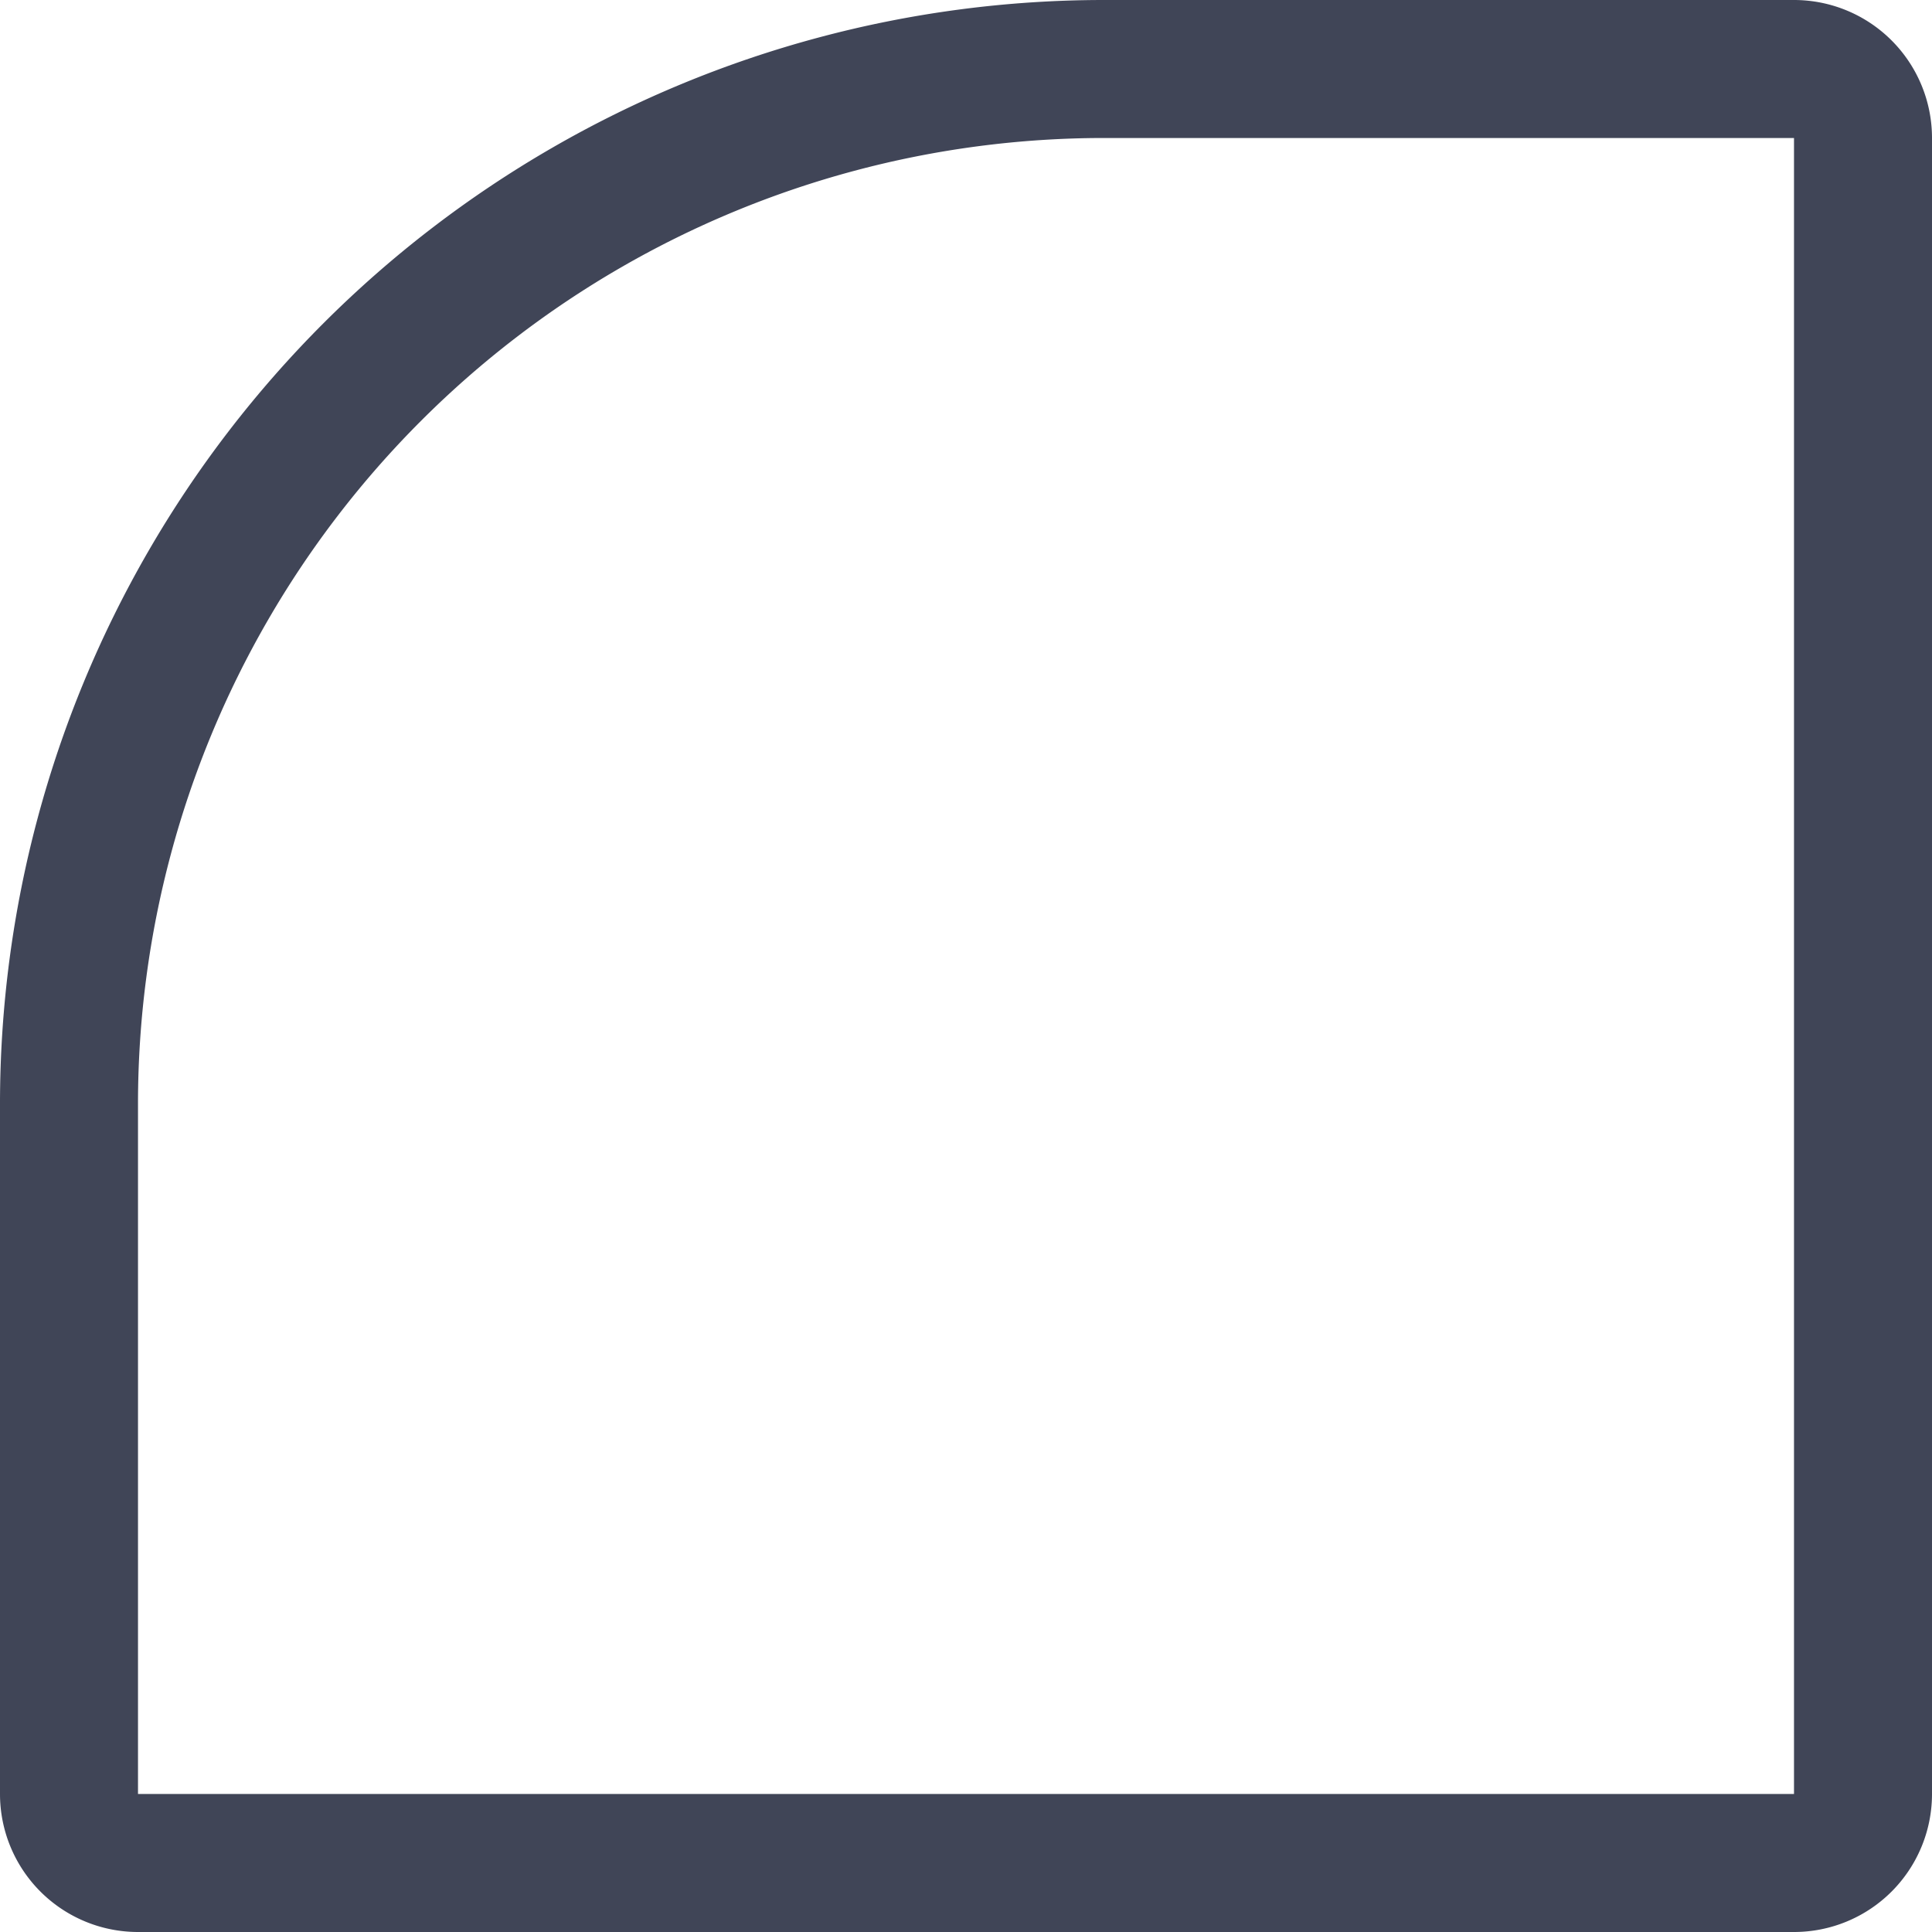 <svg xmlns="http://www.w3.org/2000/svg" width="14" height="14" viewBox="0 0 14 14">
  <g id="Rectangle_16254" data-name="Rectangle 16254" fill="none" stroke="#404557" stroke-width="1">
    <path d="M8,0h6a0,0,0,0,1,0,0V14a0,0,0,0,1,0,0H0a0,0,0,0,1,0,0V8A8,8,0,0,1,8,0Z" stroke="none"/>
    <path d="M8,.5h5a.5.5,0,0,1,.5.5V13a.5.5,0,0,1-.5.5H1A.5.5,0,0,1,.5,13V8A7.5,7.5,0,0,1,8,.5Z" fill="none"/>
  </g>
</svg>

